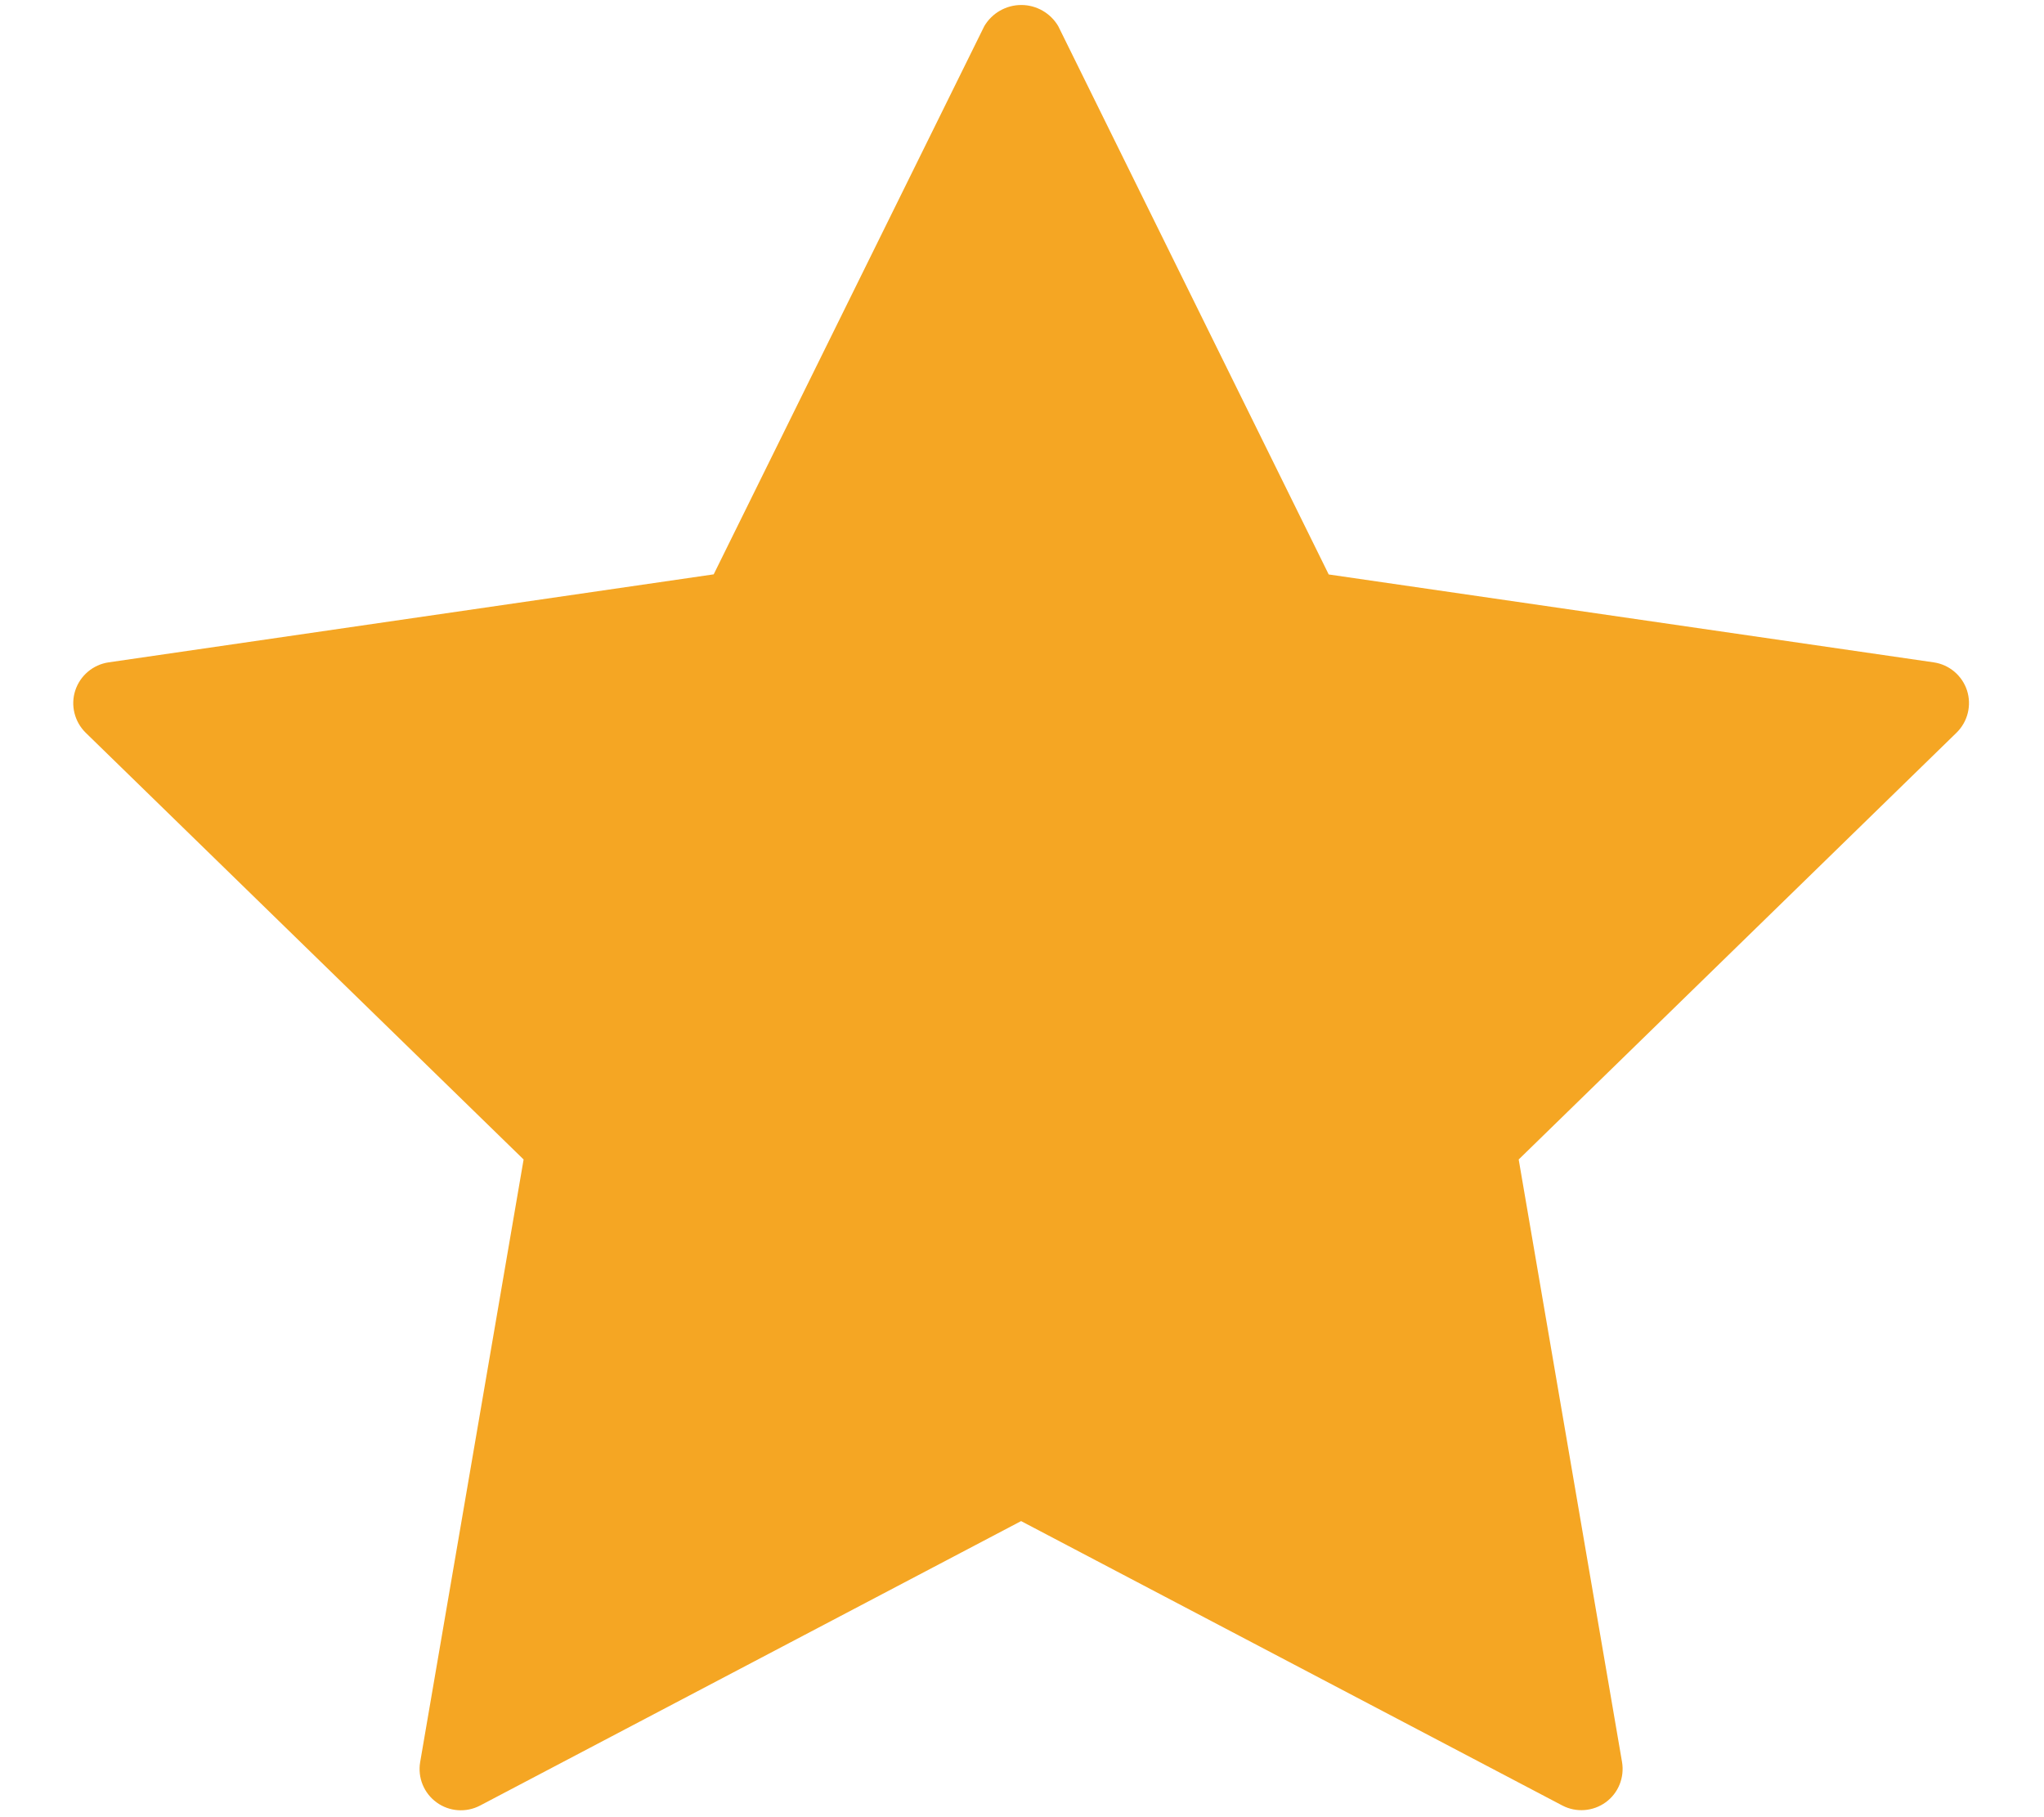 <svg width="18" height="16" viewBox="0 0 18 16" fill="none" xmlns="http://www.w3.org/2000/svg">
<path fill-rule="evenodd" clip-rule="evenodd" d="M17.029 5.832L11.701 5.058L9.319 0.23C9.251 0.115 9.127 0.044 8.994 0.044C8.86 0.044 8.736 0.115 8.668 0.23L6.285 5.057L0.956 5.832C0.82 5.852 0.706 5.948 0.663 6.079C0.62 6.21 0.656 6.354 0.754 6.451L4.611 10.209L3.7 15.515C3.677 15.652 3.733 15.789 3.845 15.87C3.956 15.951 4.104 15.962 4.227 15.898L8.992 13.393L13.758 15.897C13.88 15.961 14.028 15.95 14.14 15.869C14.252 15.788 14.307 15.65 14.284 15.514L13.374 10.209L17.23 6.451C17.329 6.354 17.364 6.21 17.322 6.079C17.279 5.948 17.166 5.852 17.029 5.832H17.029Z" fill="#F5A623"/>
</svg>
